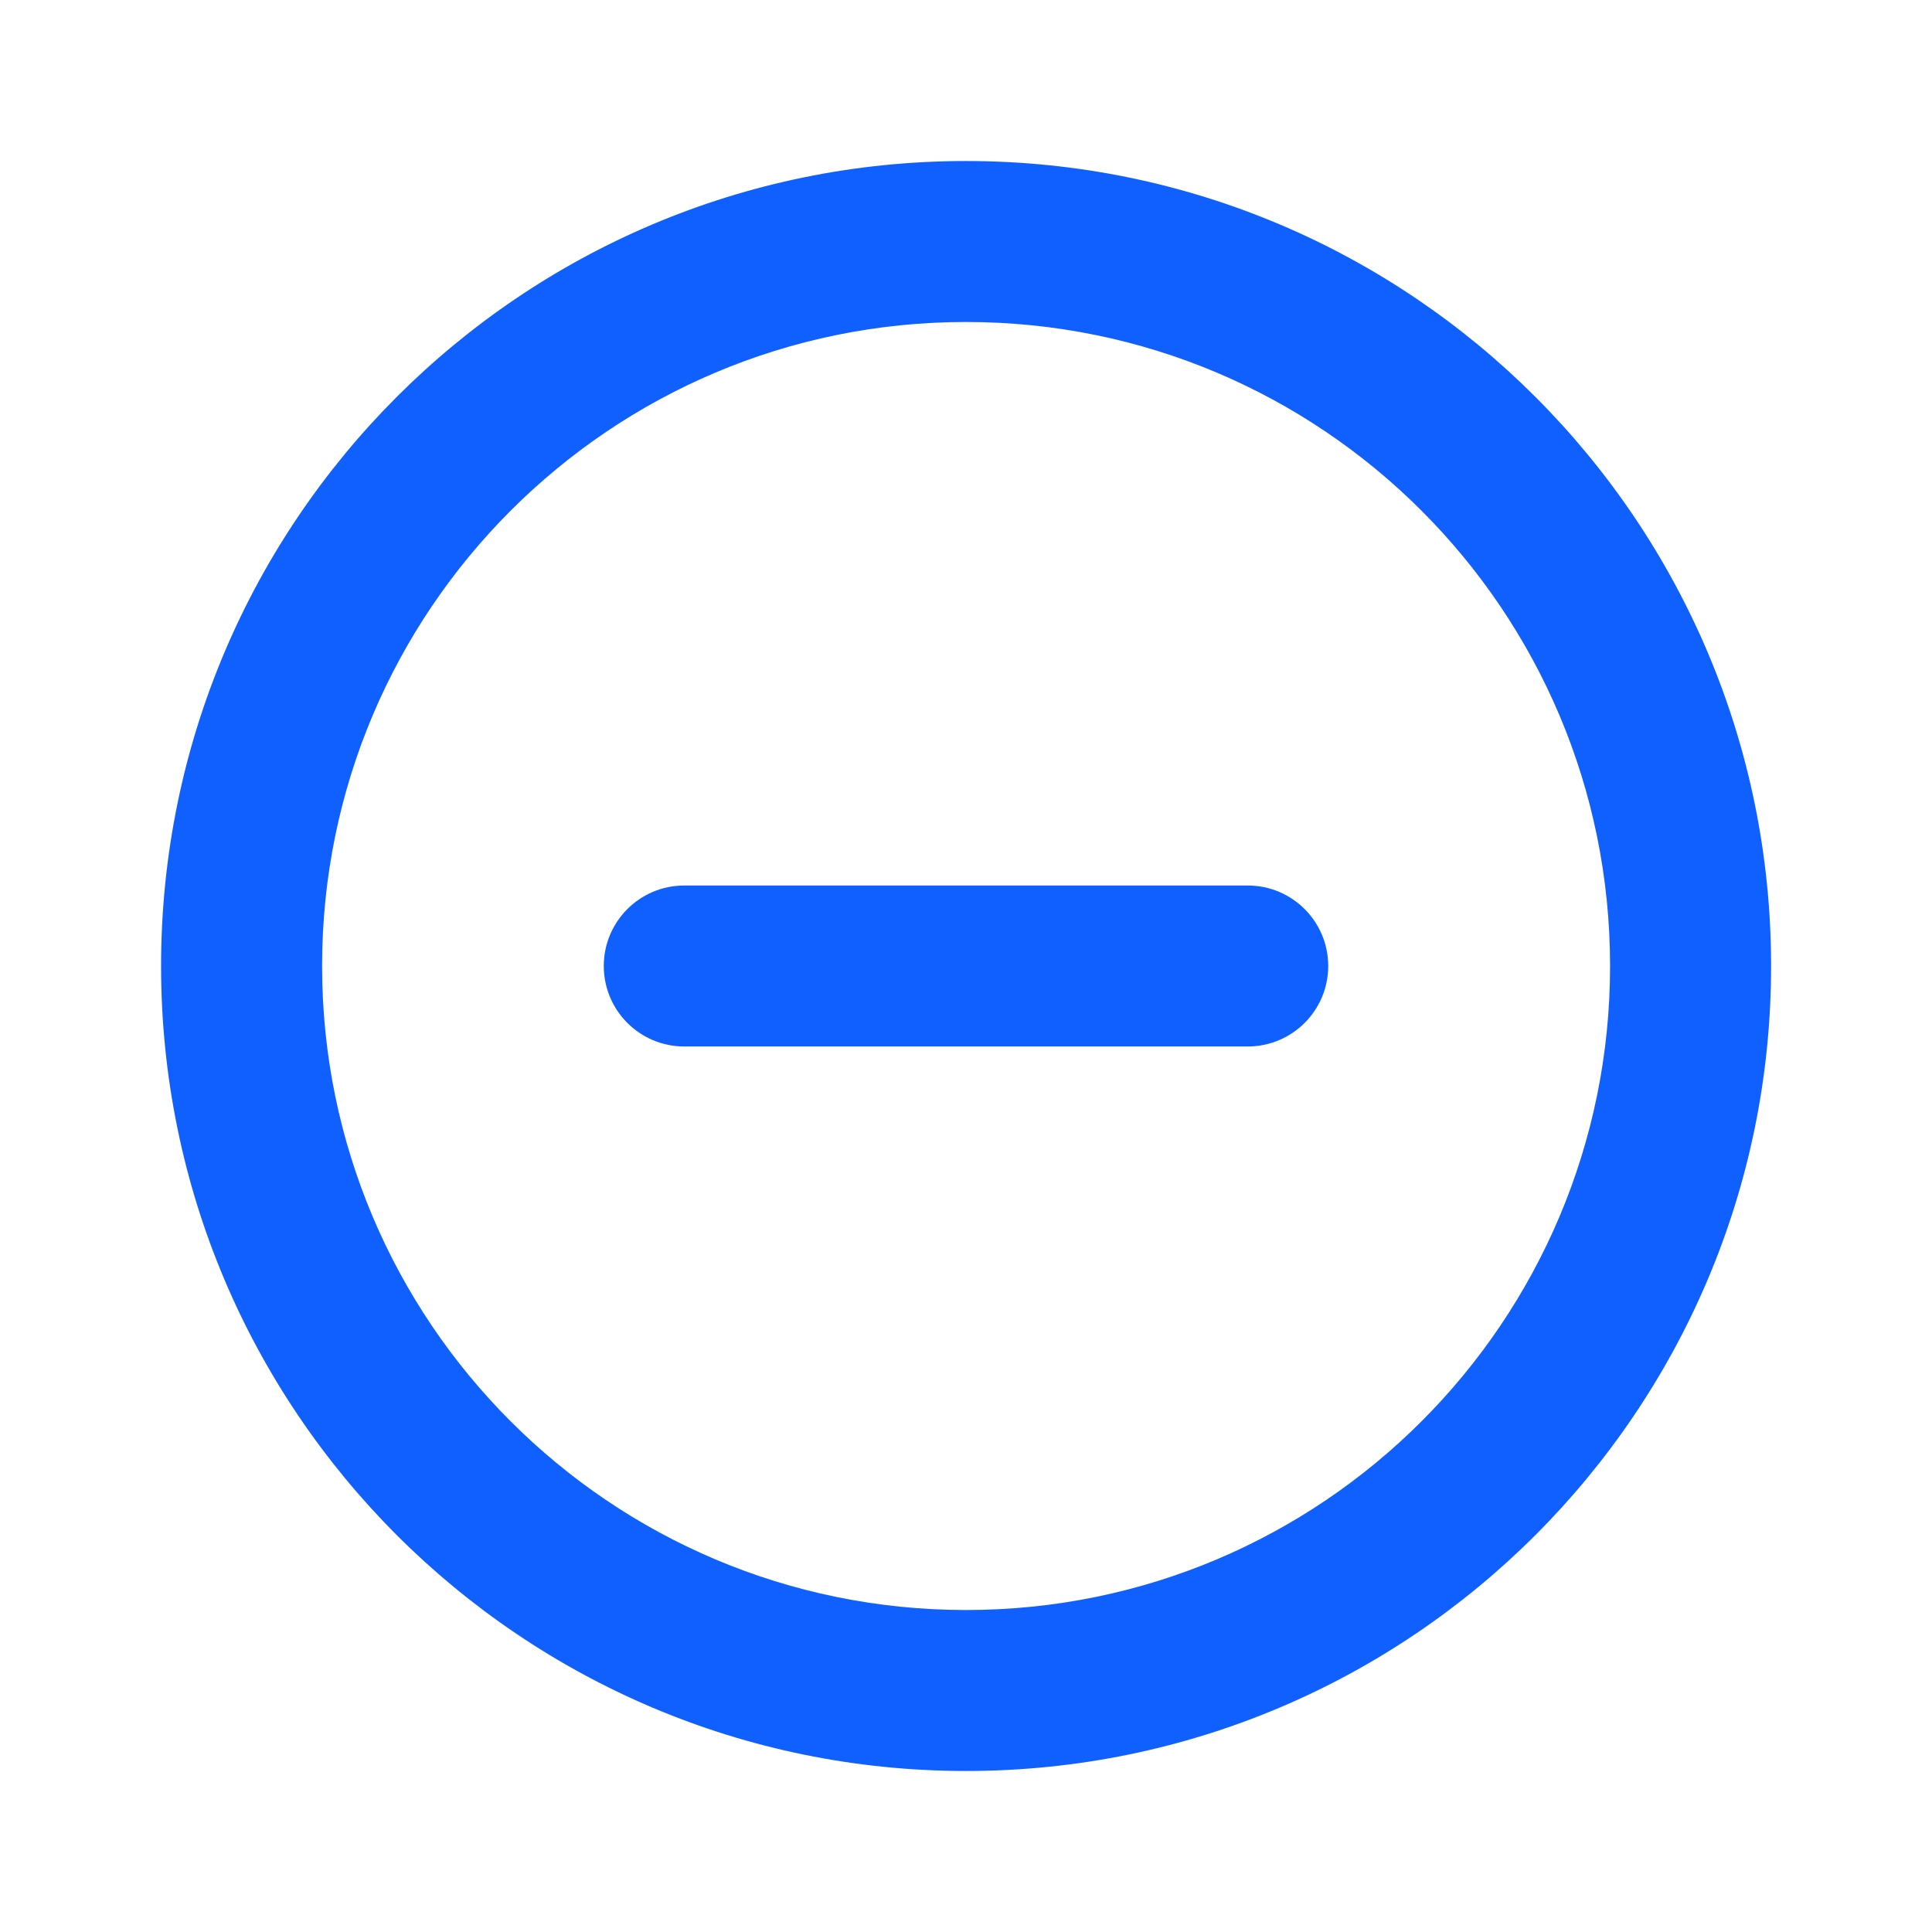 <svg width="35" height="35" viewBox="0 0 35 35" fill="none" xmlns="http://www.w3.org/2000/svg">
<path d="M10.938 17.5C10.938 16.695 11.59 16.042 12.396 16.042H22.604C23.41 16.042 24.062 16.695 24.062 17.5C24.062 18.305 23.41 18.958 22.604 18.958H12.396C11.59 18.958 10.938 18.305 10.938 17.5Z" fill="#0F60FF"/>
<path fill-rule="evenodd" clip-rule="evenodd" d="M32.085 17.5C32.085 25.554 25.555 32.083 17.501 32.083C9.447 32.083 2.918 25.554 2.918 17.5C2.918 9.446 9.447 2.917 17.501 2.917C25.555 2.917 32.085 9.446 32.085 17.5ZM29.168 17.5C29.168 23.943 23.945 29.167 17.501 29.167C11.058 29.167 5.835 23.943 5.835 17.5C5.835 11.057 11.058 5.833 17.501 5.833C23.945 5.833 29.168 11.057 29.168 17.5Z" fill="#0F60FF"/>
</svg>
